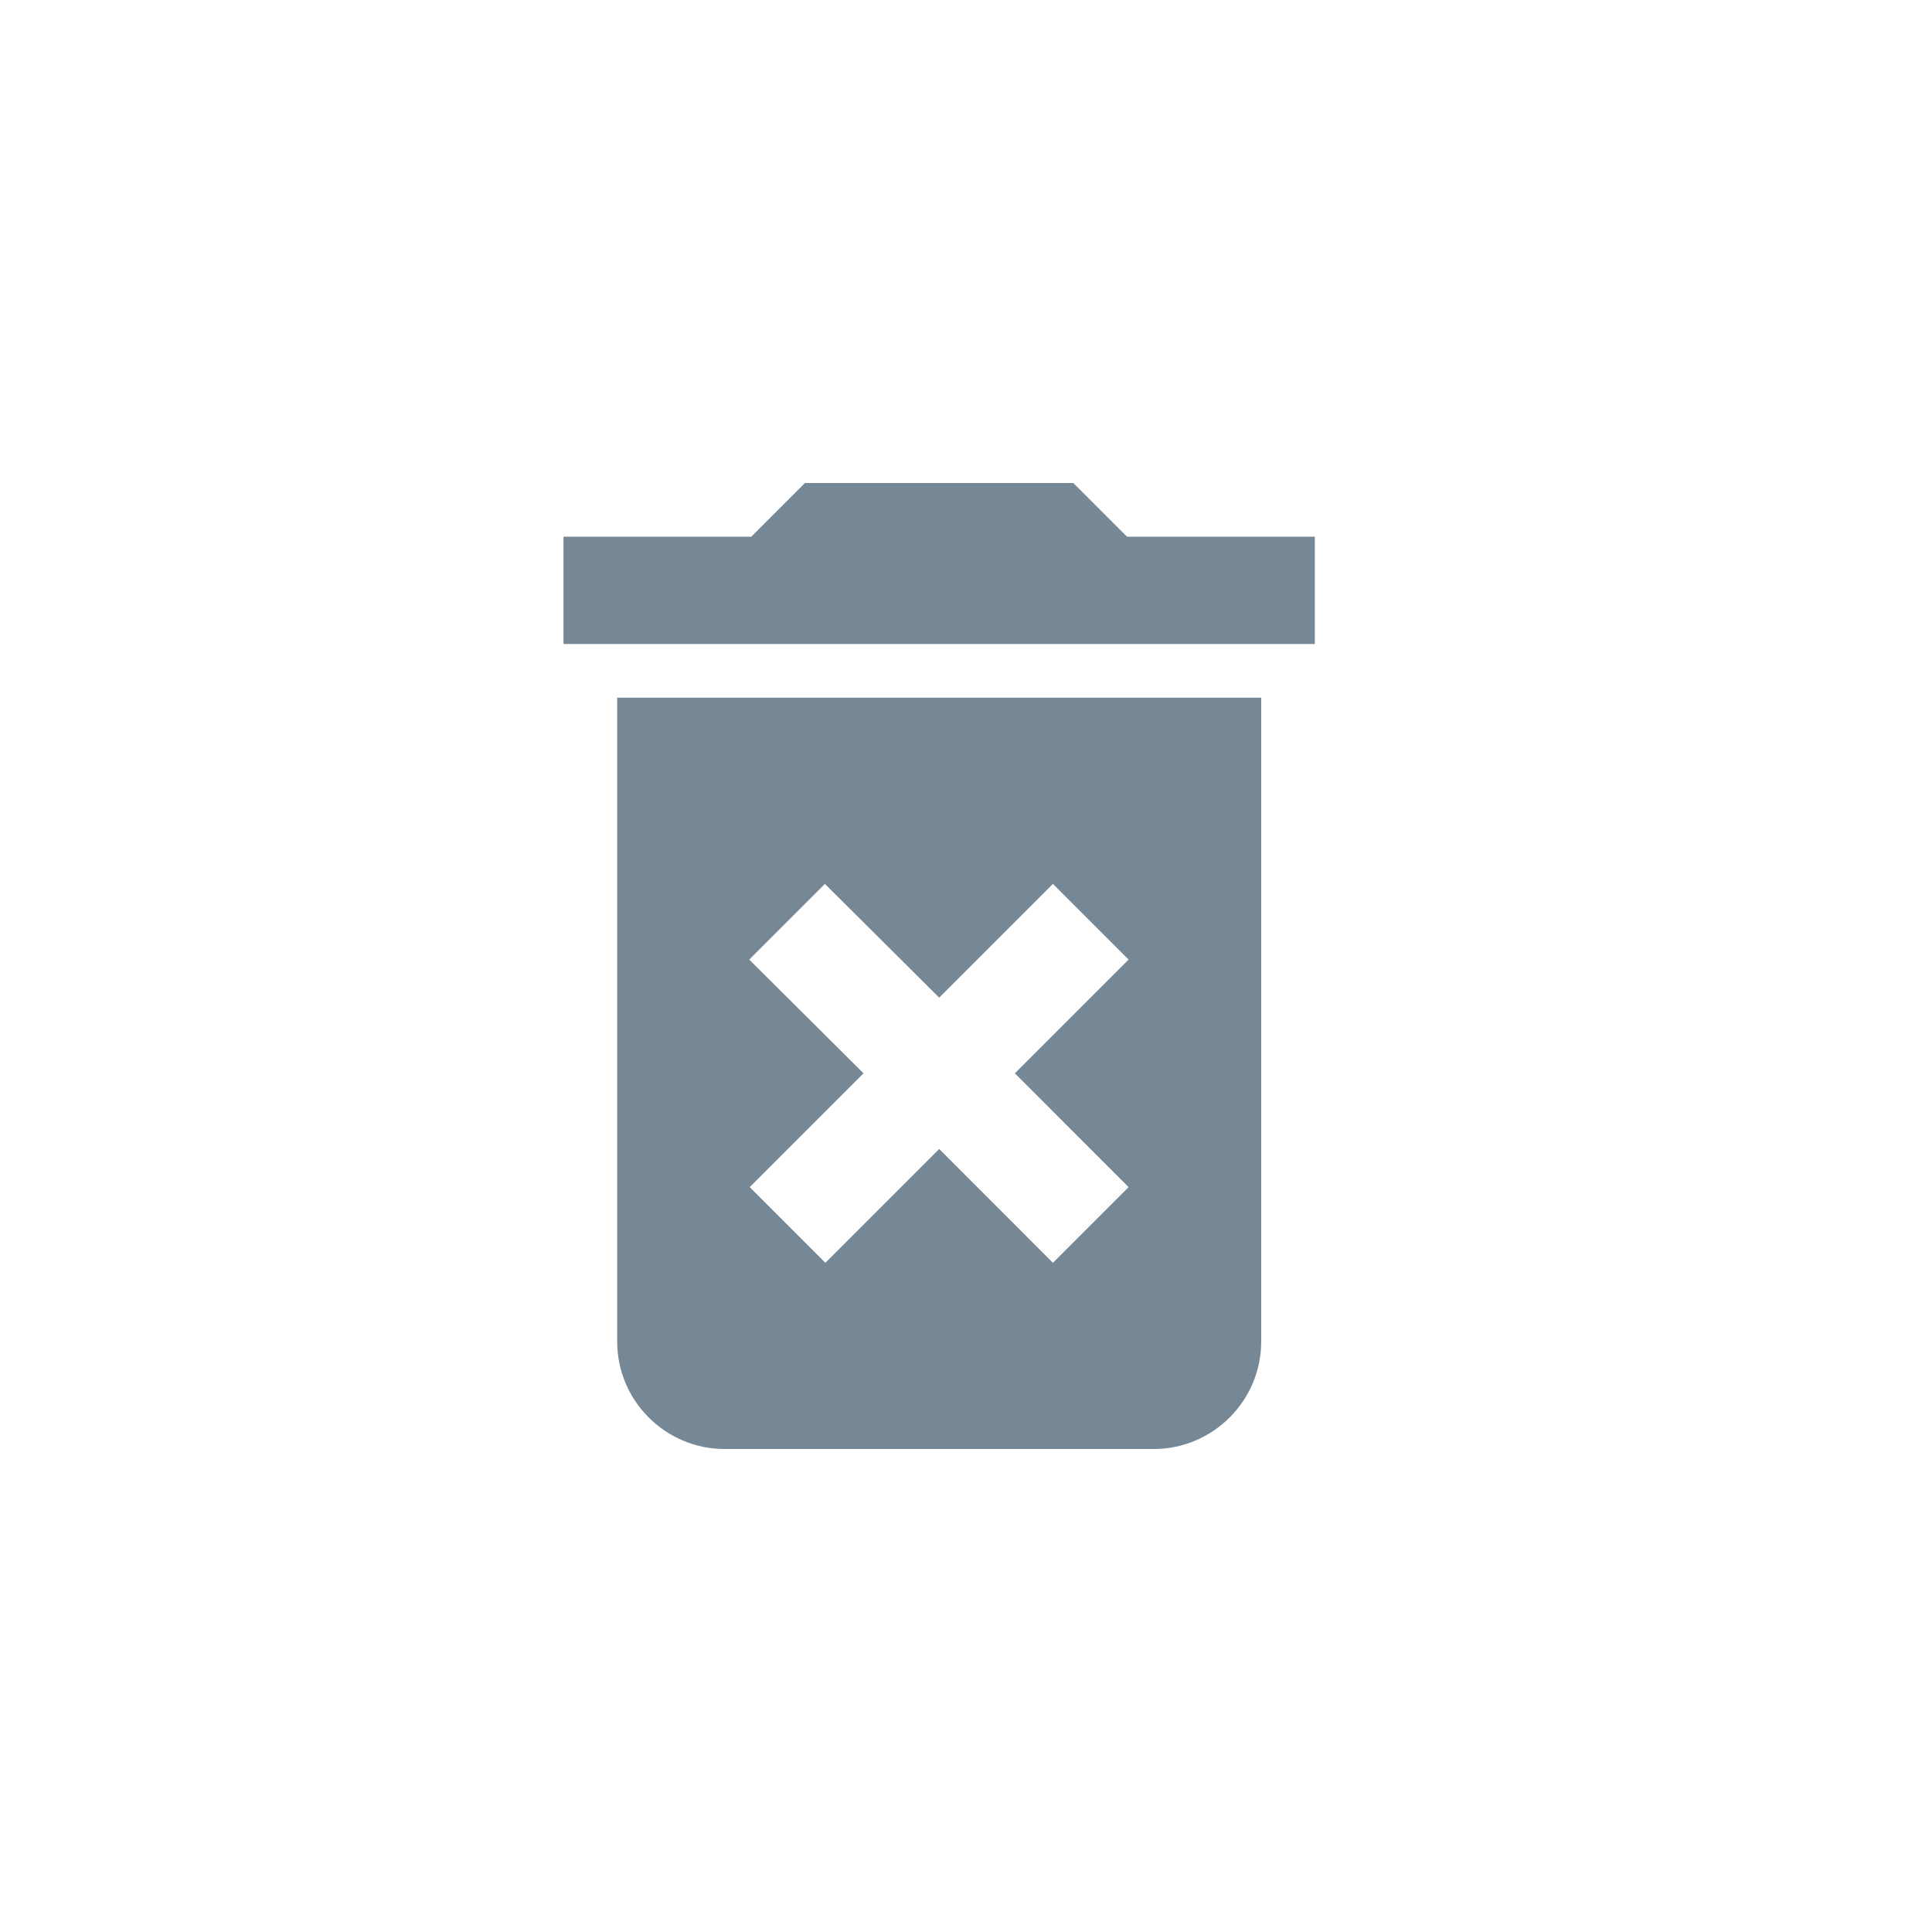 <svg width="24" height="24" viewBox="0 0 24 24" fill="none" xmlns="http://www.w3.org/2000/svg">
<path d="M7.667 16.667C7.667 17.4 8.267 18 9 18H14.333C15.067 18 15.667 17.4 15.667 16.667V8.667H7.667V16.667ZM9.307 11.92L10.247 10.98L11.667 12.393L13.08 10.98L14.02 11.92L12.607 13.333L14.02 14.747L13.08 15.687L11.667 14.273L10.253 15.687L9.313 14.747L10.727 13.333L9.307 11.92ZM14 6.667L13.333 6H10L9.333 6.667H7V8H16.333V6.667H14Z" fill="#768896"/>
</svg>
